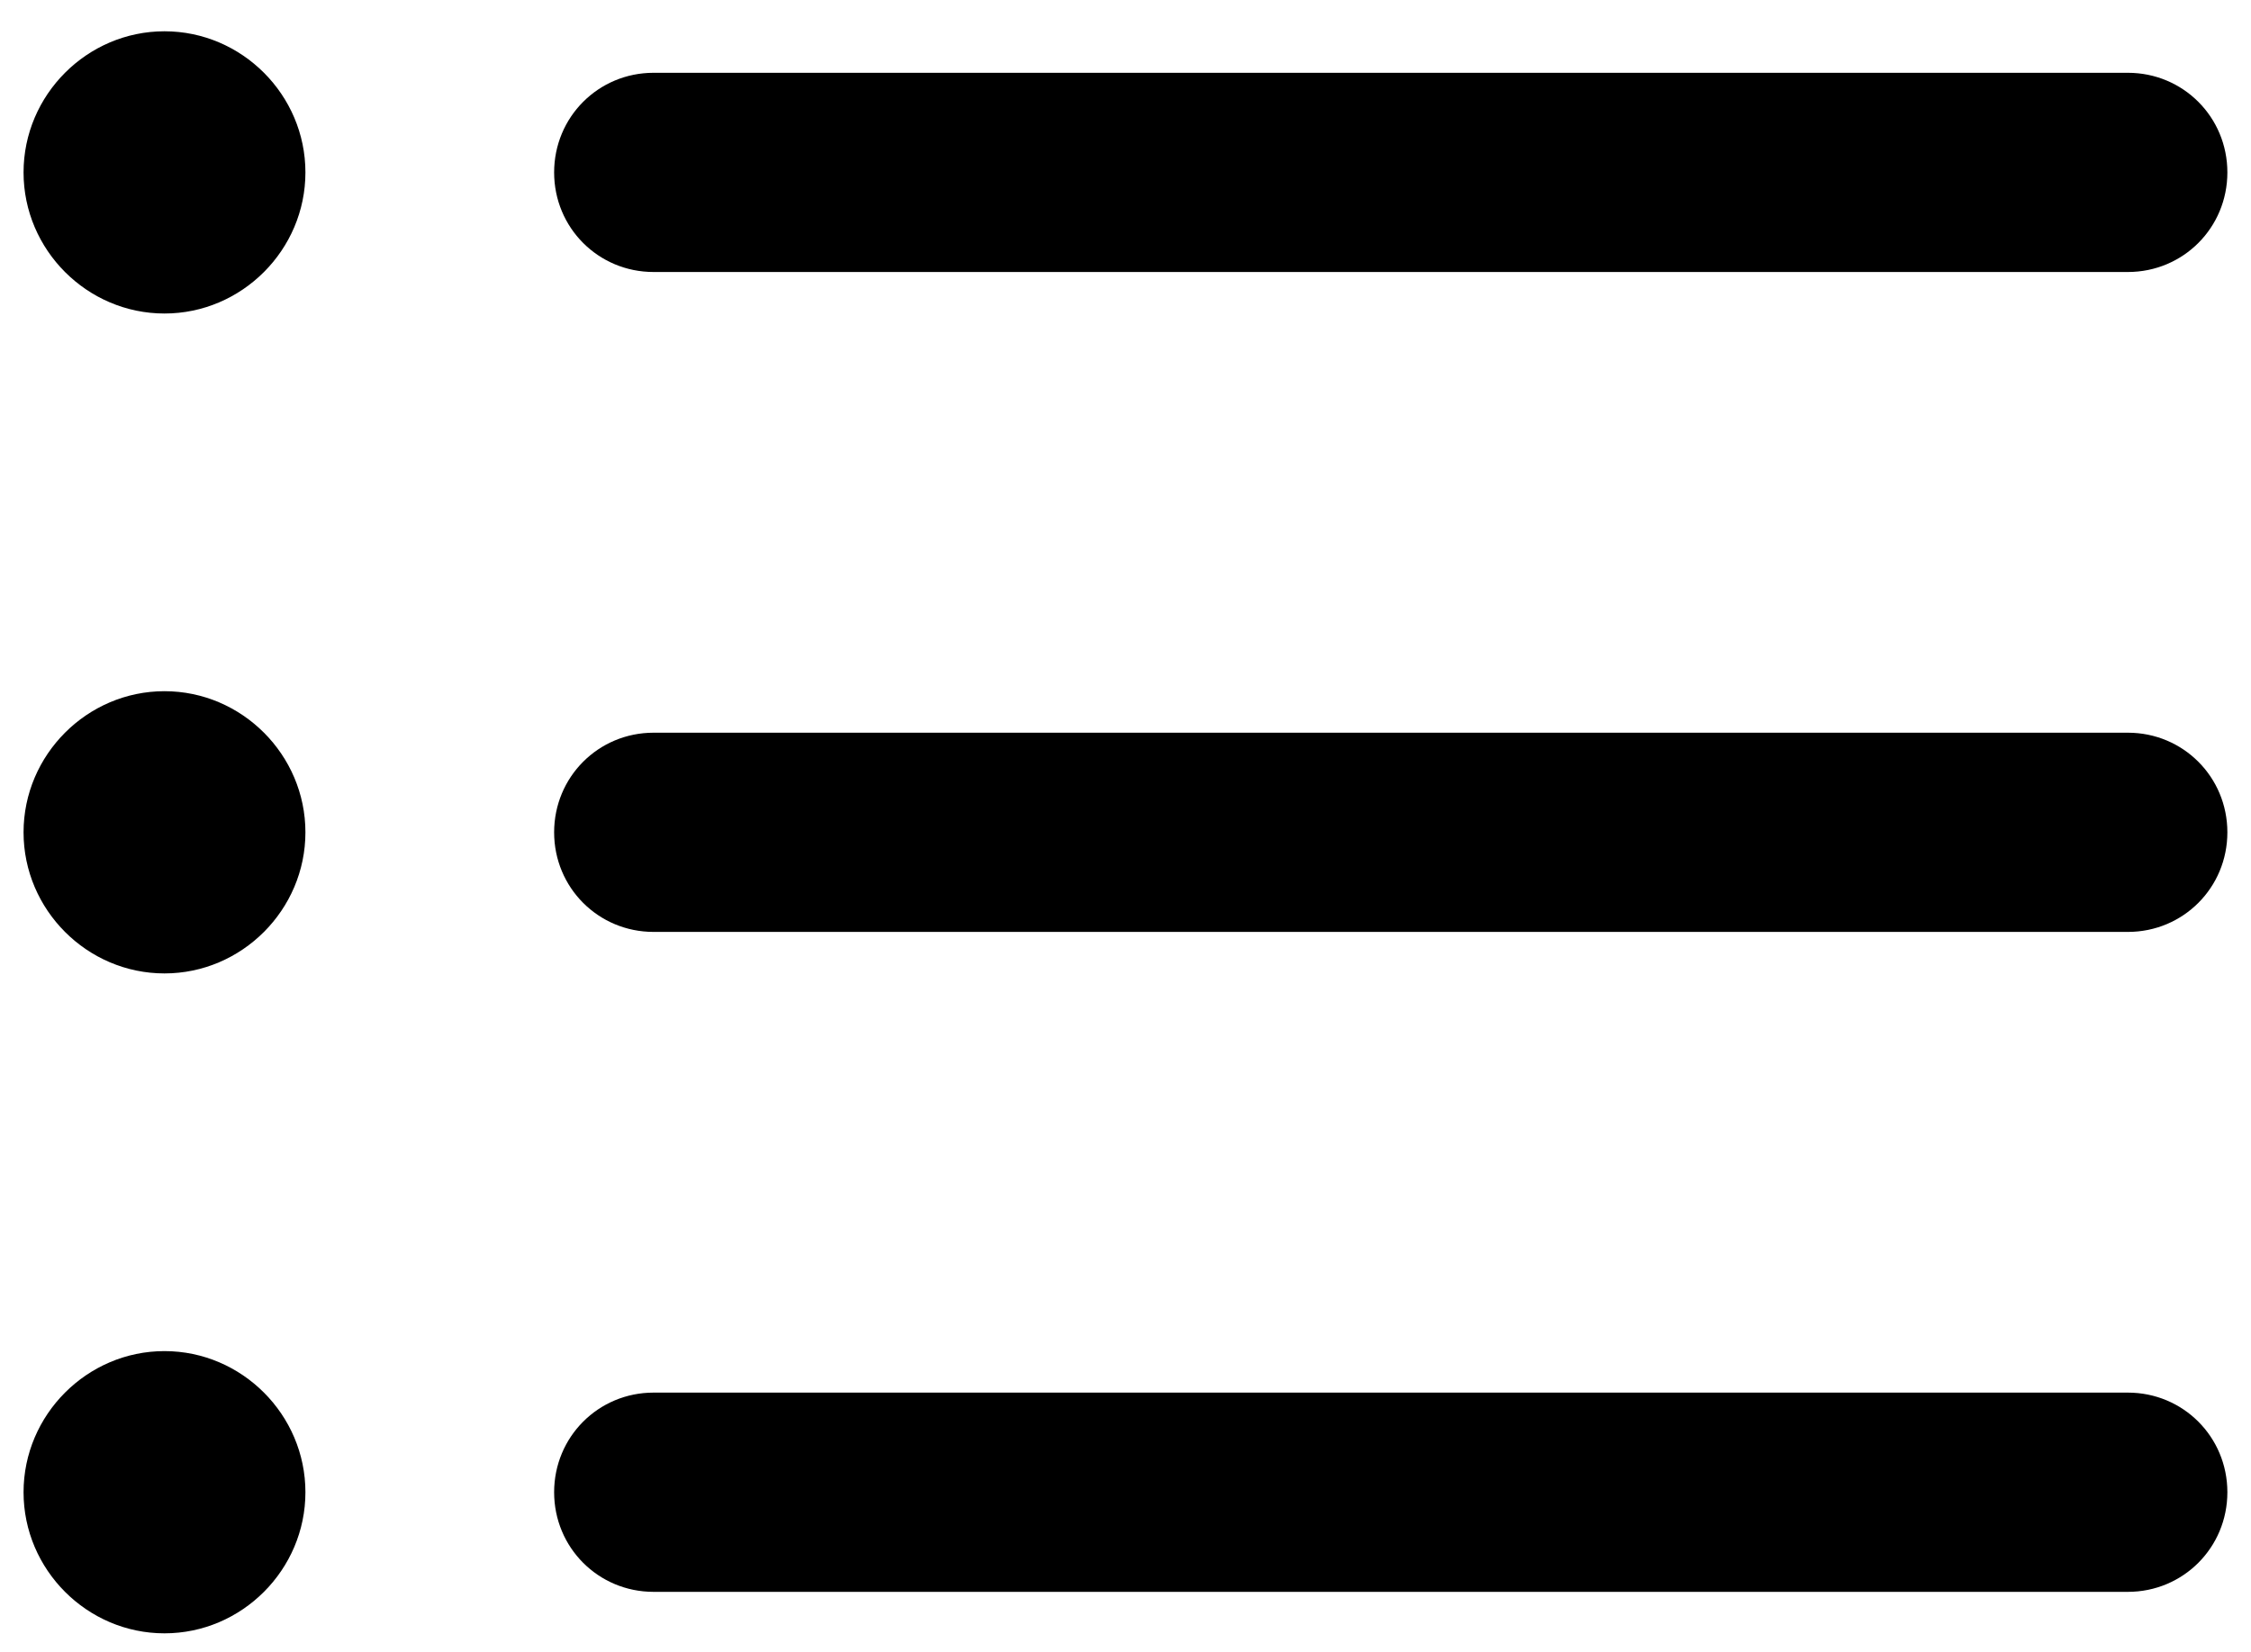<?xml version="1.0" encoding="UTF-8" standalone="no"?>
<!DOCTYPE svg PUBLIC "-//W3C//DTD SVG 1.1//EN" "http://www.w3.org/Graphics/SVG/1.1/DTD/svg11.dtd">
<svg width="100%" height="100%" viewBox="0 0 79 58" version="1.1" xmlns="http://www.w3.org/2000/svg" xmlns:xlink="http://www.w3.org/1999/xlink" xml:space="preserve" xmlns:serif="http://www.serif.com/" style="fill-rule:evenodd;clip-rule:evenodd;stroke-linejoin:round;stroke-miterlimit:2;">
    <g transform="matrix(1,0,0,1,-586,-134)">
        <g transform="matrix(34.245,0,0,18.082,31351.5,-9912.83)">
            <g id="icon-list" transform="matrix(0.029,0,0,0.055,-898.653,559.178)">
                <path d="M32.031,-31.69L84.131,-31.69C86.084,-31.69 87.647,-33.252 87.647,-35.205C87.647,-37.158 86.084,-38.721 84.131,-38.721L32.031,-38.721C30.078,-38.721 28.516,-37.158 28.516,-35.205C28.516,-33.252 30.078,-31.69 32.031,-31.69ZM32.031,-8.398L84.131,-8.398C86.084,-8.398 87.647,-9.961 87.647,-11.914C87.647,-13.867 86.084,-15.43 84.131,-15.43L32.031,-15.43C30.078,-15.43 28.516,-13.867 28.516,-11.914C28.516,-9.961 30.078,-8.398 32.031,-8.398ZM32.031,-54.981L84.131,-54.981C86.084,-54.981 87.647,-56.543 87.647,-58.496C87.647,-60.449 86.084,-62.012 84.131,-62.012L32.031,-62.012C30.078,-62.012 28.516,-60.449 28.516,-58.496C28.516,-56.543 30.078,-54.981 32.031,-54.981Z" style="fill-rule:nonzero;"/>
                <path d="M14.746,-30.225C17.481,-30.225 19.727,-32.471 19.727,-35.205C19.727,-37.94 17.481,-40.186 14.746,-40.186C12.012,-40.186 9.766,-37.94 9.766,-35.205C9.766,-32.471 12.012,-30.225 14.746,-30.225ZM14.746,-53.516C17.481,-53.516 19.727,-55.762 19.727,-58.496C19.727,-61.231 17.481,-63.477 14.746,-63.477C12.012,-63.477 9.766,-61.231 9.766,-58.496C9.766,-55.762 12.012,-53.516 14.746,-53.516ZM14.746,-6.934C17.481,-6.934 19.727,-9.18 19.727,-11.914C19.727,-14.648 17.481,-16.895 14.746,-16.895C12.012,-16.895 9.766,-14.648 9.766,-11.914C9.766,-9.18 12.012,-6.934 14.746,-6.934Z" style="fill-rule:nonzero;"/>
            </g>
        </g>
    </g>
</svg>
